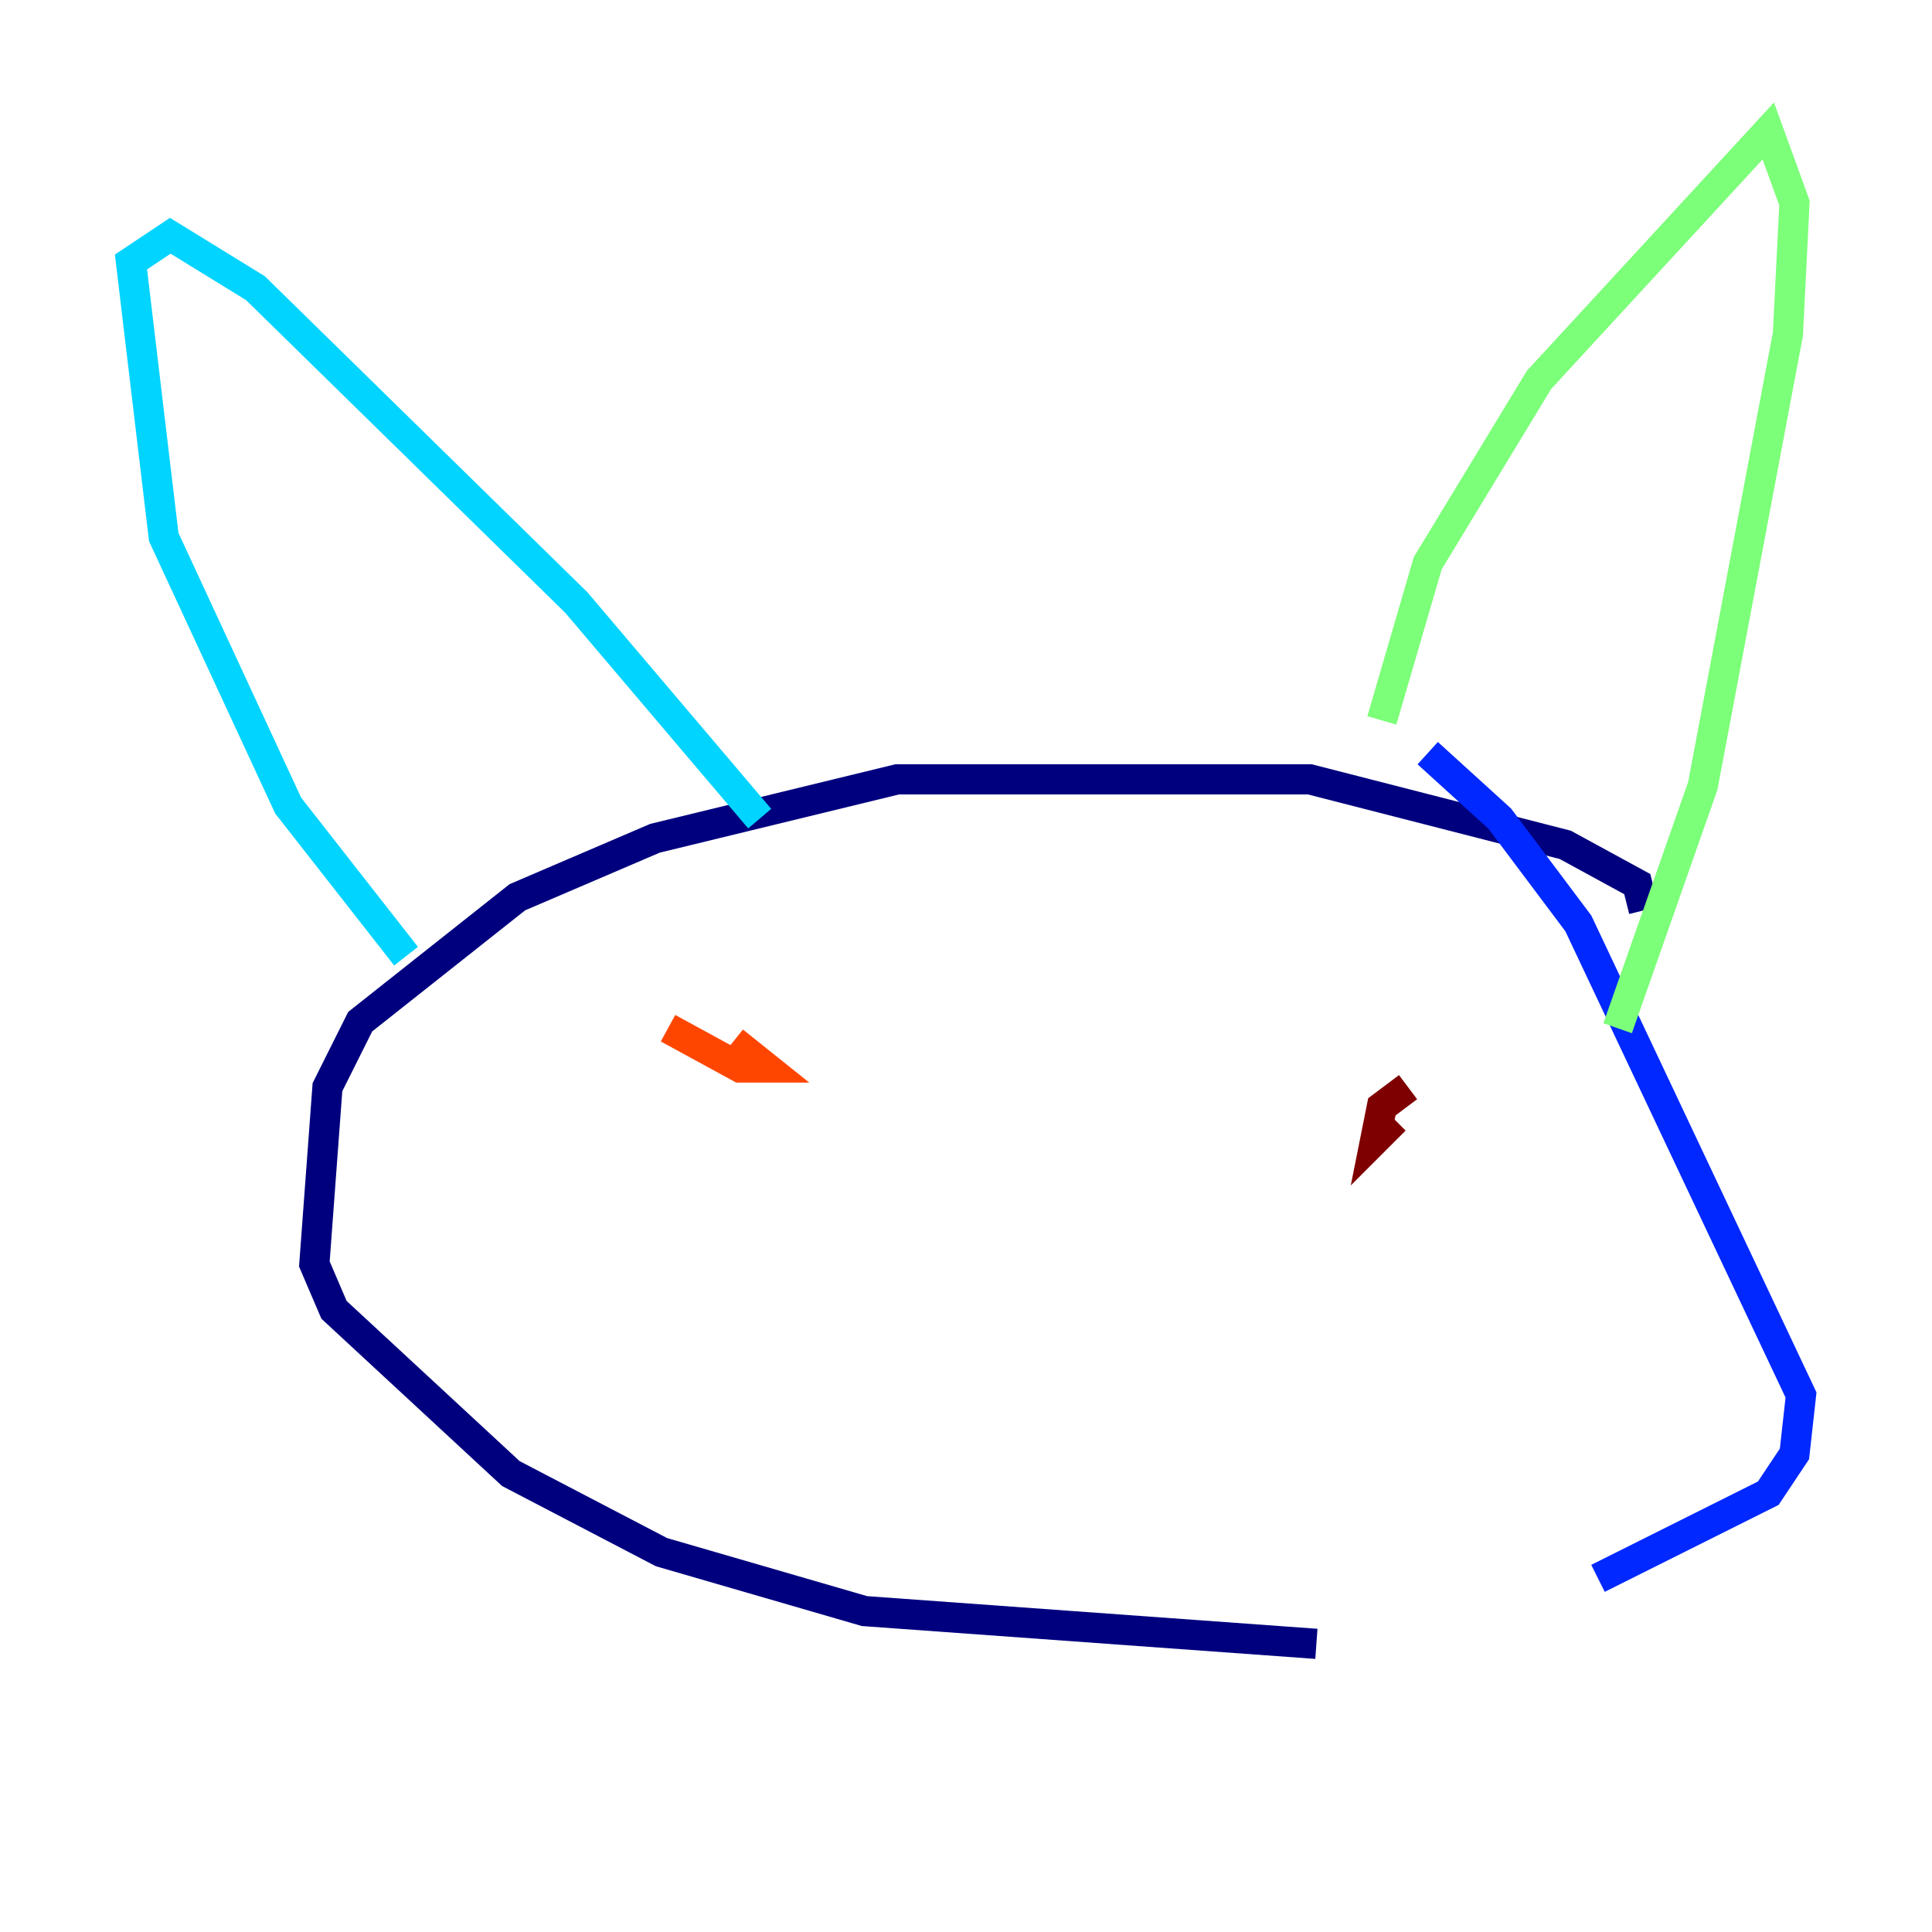 <?xml version="1.0" encoding="utf-8" ?>
<svg baseProfile="tiny" height="128" version="1.2" viewBox="0,0,128,128" width="128" xmlns="http://www.w3.org/2000/svg" xmlns:ev="http://www.w3.org/2001/xml-events" xmlns:xlink="http://www.w3.org/1999/xlink"><defs /><polyline fill="none" points="108.909,60.312 108.475,58.576 103.702,55.973 86.78,51.634 59.444,51.634 43.39,55.539 34.278,59.444 23.864,67.688 21.695,72.027 20.827,83.742 22.129,86.78 33.844,97.627 43.824,102.834 57.275,106.739 87.214,108.909" stroke="#00007f" stroke-width="2" /><polyline fill="none" points="105.871,104.57 117.153,98.929 118.888,96.325 119.322,92.42 104.57,61.18 99.363,54.237 94.59,49.898" stroke="#0028ff" stroke-width="2" /><polyline fill="none" points="26.902,63.349 19.091,53.37 10.848,35.58 8.678,17.356 11.281,15.62 16.922,19.091 38.183,39.919 50.332,54.237" stroke="#00d4ff" stroke-width="2" /><polyline fill="none" points="91.552,47.729 94.59,37.315 101.966,25.166 117.153,8.678 118.888,13.451 118.454,22.129 112.814,52.068 107.173,68.122" stroke="#7cff79" stroke-width="2" /><polyline fill="none" points="42.088,76.366 42.088,76.366" stroke="#ffe500" stroke-width="2" /><polyline fill="none" points="44.258,68.122 49.031,70.725 50.766,70.725 48.597,68.99" stroke="#ff4600" stroke-width="2" /><polyline fill="none" points="93.288,72.027 91.552,73.329 91.119,75.498 92.42,74.197" stroke="#7f0000" stroke-width="2" /></svg>